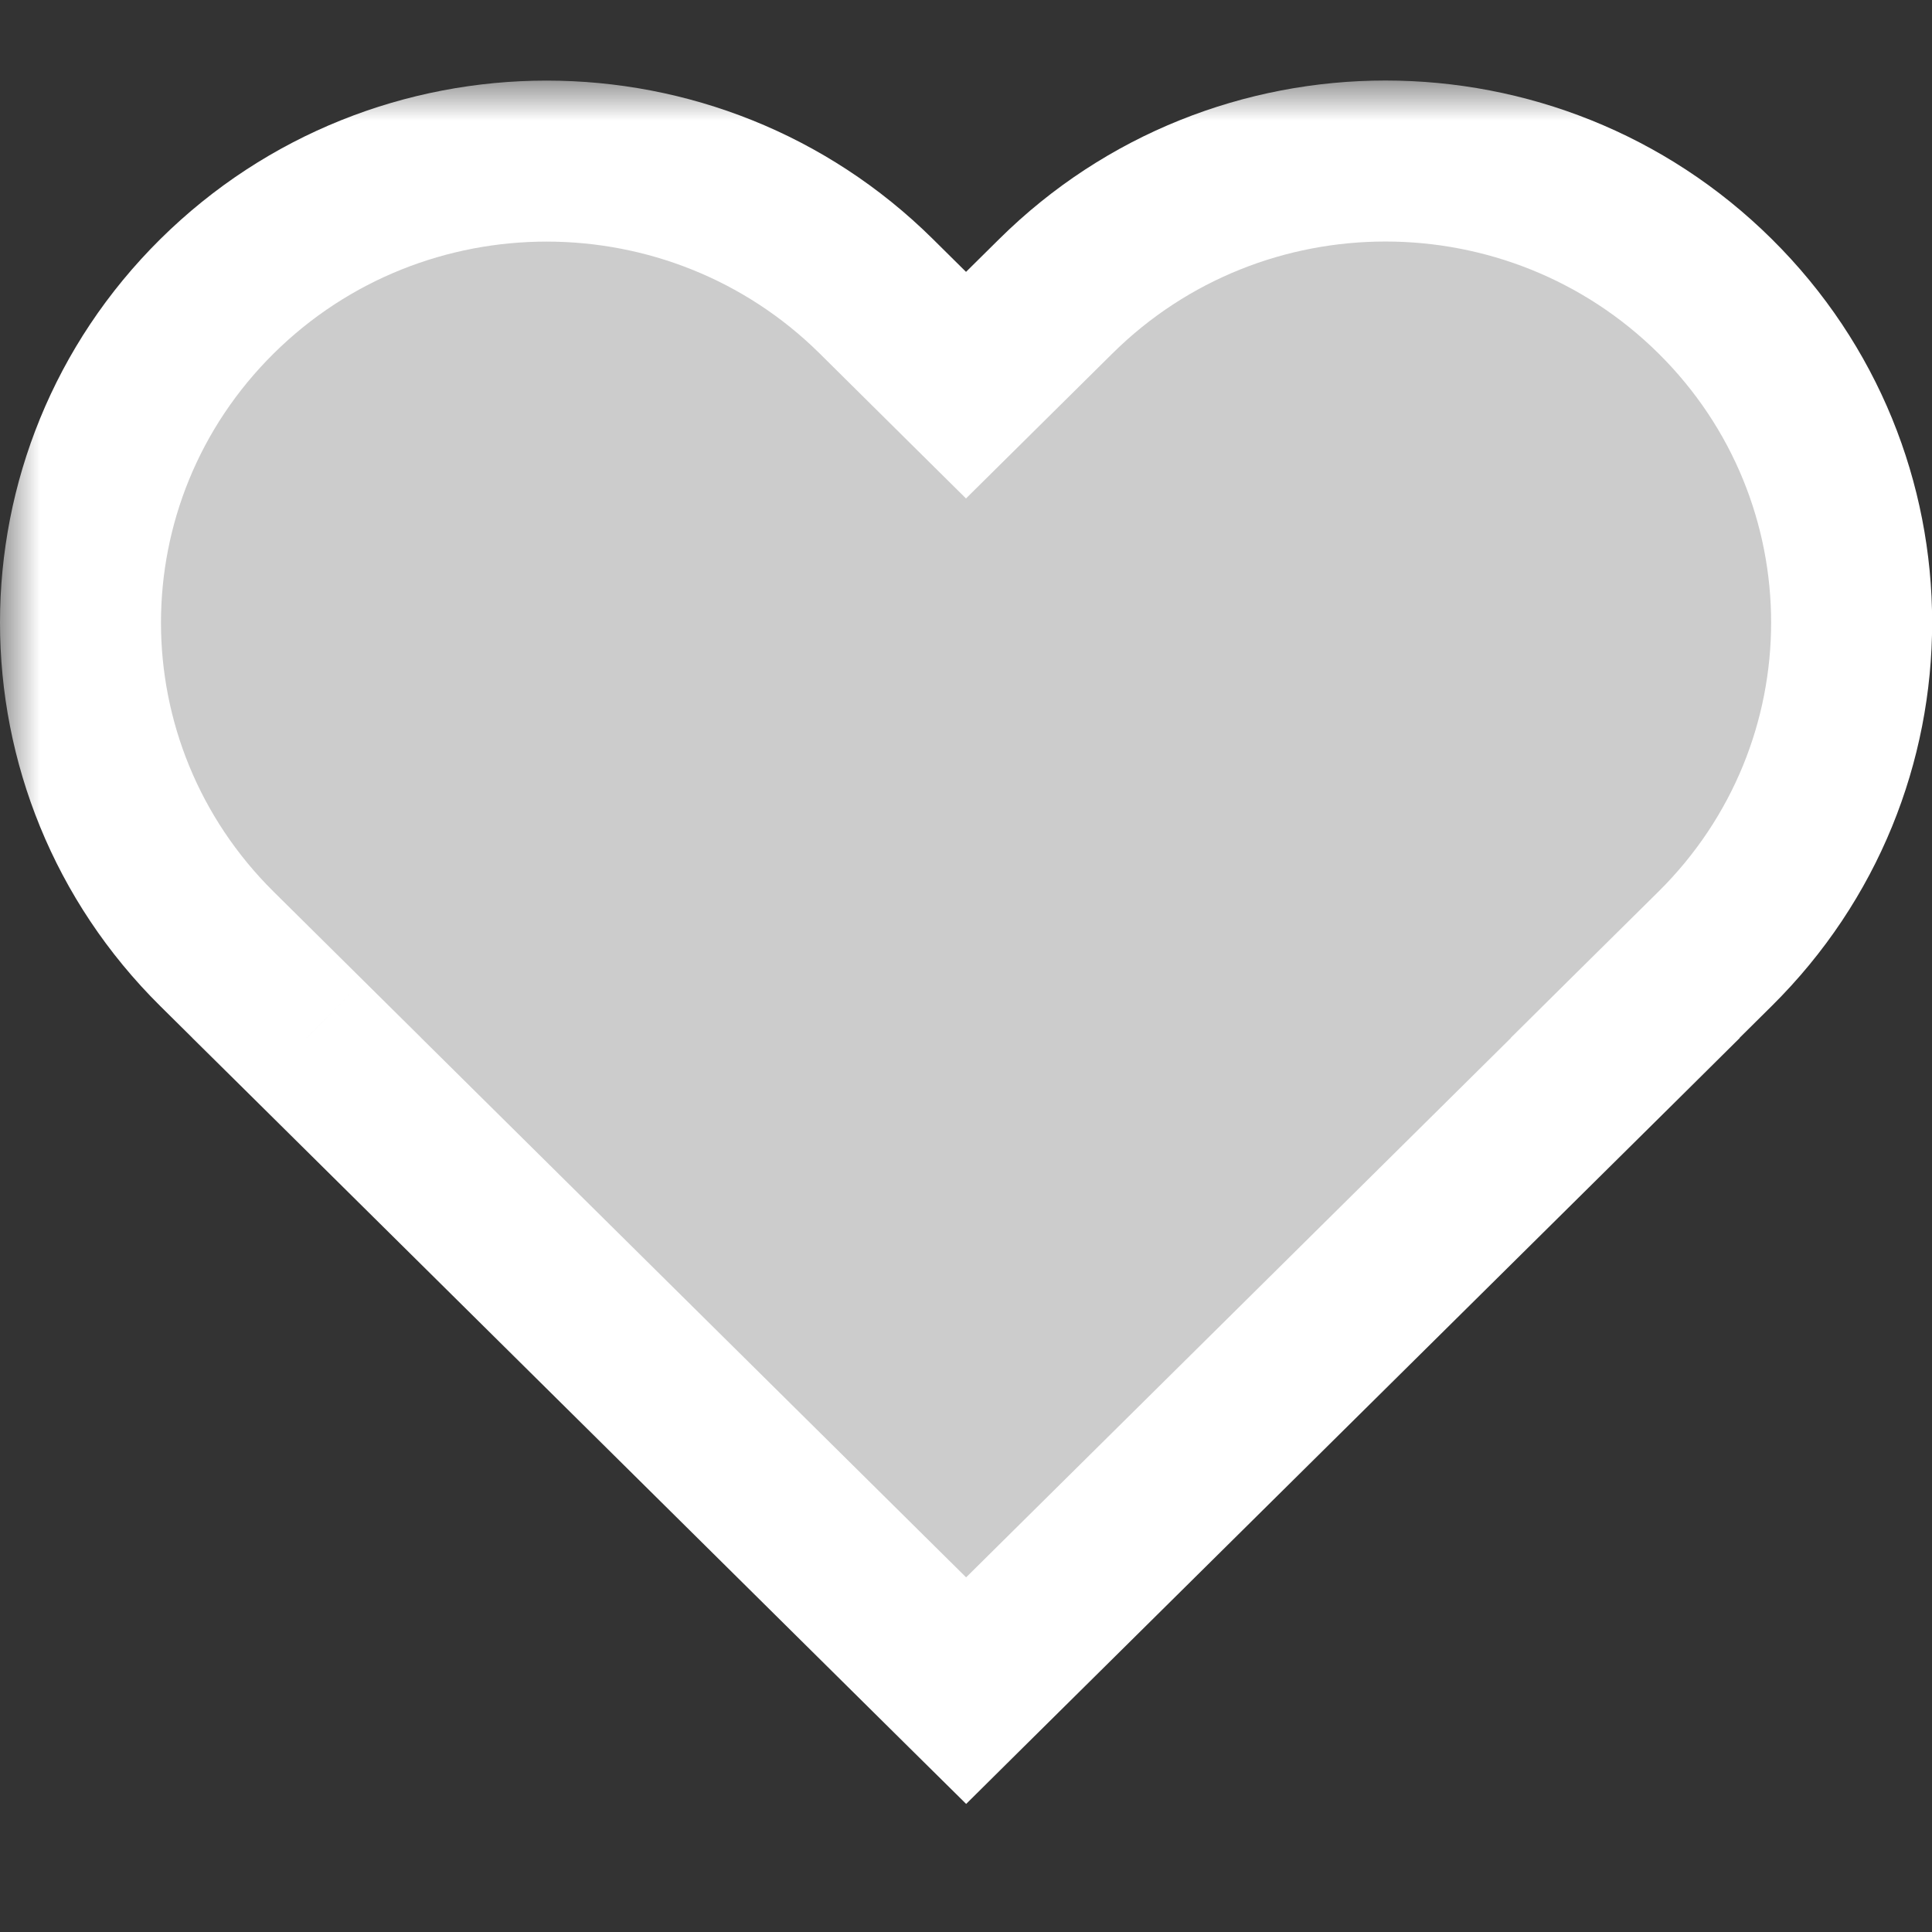 <svg width="24" height="24" viewBox="0 0 24 24" fill="none" xmlns="http://www.w3.org/2000/svg">
<rect x="0" y="0" width="24" height="24" fill="#333333" stroke="none"/>
<mask id="path-1-outside-1_4875_47624" maskUnits="userSpaceOnUse" x="0" y="1" width="25" height="22" fill="black">
<rect fill="white" y="1" width="25" height="22"/>
<path fill-rule="evenodd" clip-rule="evenodd" d="M21.305 11.787C23.567 9.548 23.567 5.918 21.305 3.679C19.044 1.44 15.378 1.44 13.116 3.679L12 4.784L10.885 3.681C8.624 1.442 4.957 1.442 2.696 3.681C0.435 5.92 0.435 9.55 2.696 11.788L3.811 12.892L3.811 12.892L12 21L12 21L12.002 21.002L20.191 12.894L20.189 12.892L21.305 11.787Z"/>
</mask>
<path fill-rule="evenodd" clip-rule="evenodd" d="M21.305 11.787C23.567 9.548 23.567 5.918 21.305 3.679C19.044 1.44 15.378 1.44 13.116 3.679L12 4.784L10.885 3.681C8.624 1.442 4.957 1.442 2.696 3.681C0.435 5.92 0.435 9.55 2.696 11.788L3.811 12.892L3.811 12.892L12 21L12 21L12.002 21.002L20.191 12.894L20.189 12.892L21.305 11.787Z" fill="#CCCCCC"/>
<path d="M21.305 3.679L22.009 2.969V2.969L21.305 3.679ZM21.305 11.787L20.602 11.076V11.076L21.305 11.787ZM13.116 3.679L12.413 2.969V2.969L13.116 3.679ZM12 4.784L11.296 5.495L12 6.192L12.704 5.495L12 4.784ZM10.885 3.681L10.182 4.391L10.885 3.681ZM2.696 3.681L3.4 4.391L2.696 3.681ZM2.696 11.788L3.4 11.078L2.696 11.788ZM3.811 12.892L4.515 13.602L5.232 12.892L4.514 12.181L3.811 12.892ZM3.811 12.892L3.107 12.182L2.389 12.893L3.107 13.603L3.811 12.892ZM12 21L11.296 21.711L12 22.407L12.703 21.71L12 21ZM12 21L12.704 20.289L12 19.592L11.296 20.289L12 21ZM12.002 21.002L11.298 21.712L12.002 22.409L12.705 21.712L12.002 21.002ZM20.191 12.894L20.895 13.605L21.612 12.894L20.895 12.183L20.191 12.894ZM20.189 12.892L19.485 12.181L18.768 12.892L19.485 13.603L20.189 12.892ZM20.602 4.39C22.468 6.237 22.468 9.229 20.602 11.076L22.009 12.497C24.666 9.867 24.666 5.599 22.009 2.969L20.602 4.39ZM13.82 4.39C15.691 2.537 18.73 2.537 20.602 4.39L22.009 2.969C19.358 0.344 15.064 0.344 12.413 2.969L13.82 4.39ZM12.704 5.495L13.82 4.39L12.413 2.969L11.296 4.074L12.704 5.495ZM10.182 4.391L11.296 5.495L12.704 4.074L11.589 2.97L10.182 4.391ZM3.4 4.391C5.271 2.538 8.31 2.538 10.182 4.391L11.589 2.97C8.938 0.345 4.644 0.345 1.992 2.97L3.4 4.391ZM3.4 11.078C1.533 9.23 1.533 6.239 3.4 4.391L1.992 2.97C-0.664 5.6 -0.664 9.869 1.992 12.499L3.4 11.078ZM4.514 12.181L3.4 11.078L1.992 12.499L3.107 13.603L4.514 12.181ZM4.514 13.603L4.515 13.602L3.107 12.182L3.107 12.182L4.514 13.603ZM12.703 20.289L4.514 12.182L3.107 13.603L11.296 21.711L12.703 20.289ZM11.296 20.289L11.296 20.29L12.703 21.71L12.704 21.71L11.296 20.289ZM12.705 20.291L12.704 20.289L11.296 21.71L11.298 21.712L12.705 20.291ZM19.487 12.183L11.298 20.291L12.705 21.712L20.895 13.605L19.487 12.183ZM19.485 13.603L19.487 13.605L20.895 12.183L20.893 12.181L19.485 13.603ZM20.602 11.076L19.485 12.181L20.893 13.603L22.009 12.497L20.602 11.076Z" fill="white" mask="url(#path-1-outside-1_4875_47624)"/>
</svg>
